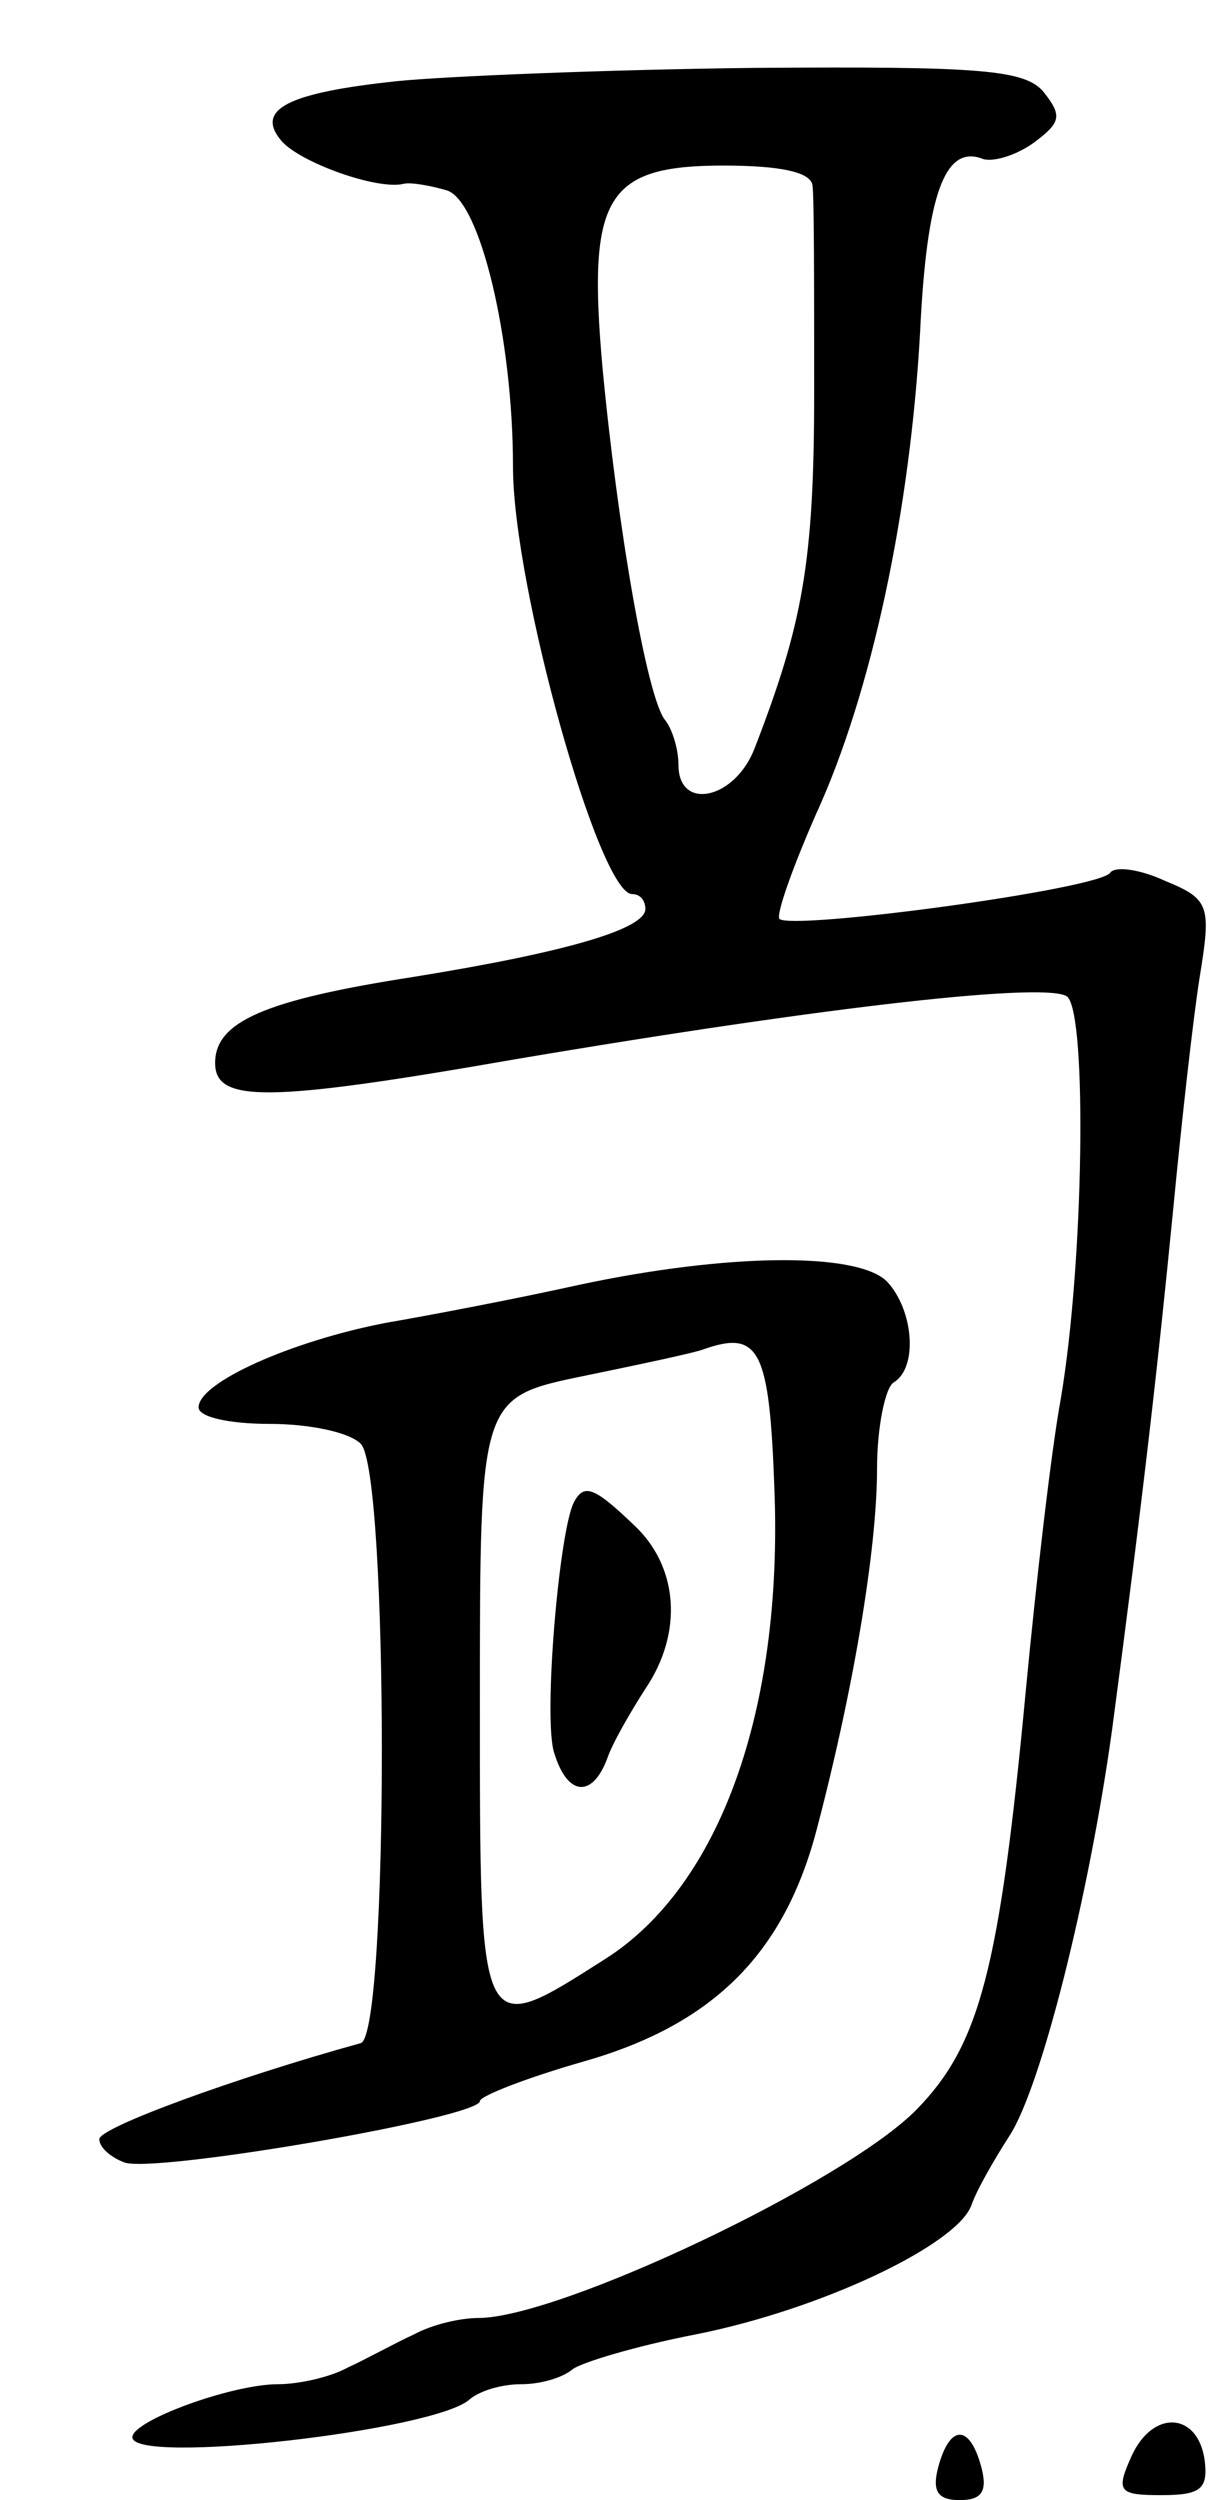 <svg version="1.0" xmlns="http://www.w3.org/2000/svg"
 width="73pt" height="151pt" viewBox="0 0 73 151"
 preserveAspectRatio="xMidYMid meet">
<g transform="translate(0,151) scale(0.1,-0.1)"
fill="#000000" stroke="none">
<path d="M240 1461 c-66 -7 -86 -17 -70 -36 11 -13 58 -30 74 -26 4 1 16 -1
26 -4 20 -6 40 -89 40 -167 0 -72 52 -258 72 -258 5 0 8 -4 8 -9 0 -12 -47
-26 -140 -41 -90 -14 -120 -27 -120 -52 0 -24 31 -24 180 2 195 33 324 47 335
38 12 -11 10 -161 -4 -243 -6 -33 -15 -112 -21 -175 -16 -170 -28 -215 -66
-254 -43 -44 -216 -126 -265 -126 -11 0 -28 -4 -39 -10 -11 -5 -29 -15 -40
-20 -11 -6 -30 -10 -42 -10 -28 0 -88 -22 -88 -32 0 -17 184 4 204 23 6 5 19
9 31 9 12 0 25 4 31 9 5 4 38 14 74 21 76 15 158 54 167 78 3 9 14 28 23 42
19 29 48 144 62 245 19 143 28 223 37 315 5 52 12 115 16 140 7 43 6 47 -21
58 -15 7 -30 9 -33 5 -6 -10 -192 -35 -200 -28 -2 3 8 31 22 63 34 74 57 184
63 291 4 84 15 114 38 105 6 -2 20 2 31 10 16 12 17 16 6 30 -11 14 -38 16
-175 15 -88 -1 -186 -5 -216 -8z m251 -63 c1 -7 1 -63 1 -125 0 -103 -7 -140
-36 -215 -12 -31 -46 -38 -46 -10 0 10 -4 22 -8 27 -11 13 -29 118 -38 214 -9
102 2 121 73 121 35 0 53 -4 54 -12z"/>
<path d="M350 734 c-36 -8 -88 -18 -117 -23 -57 -11 -113 -36 -113 -51 0 -6
19 -10 43 -10 24 0 48 -5 55 -12 17 -17 17 -357 0 -362 -76 -21 -158 -51 -158
-58 0 -5 7 -11 15 -14 17 -7 215 27 215 37 0 3 28 14 63 24 77 22 120 64 140
138 22 83 37 170 37 220 0 25 5 49 10 52 15 9 12 44 -4 61 -18 18 -97 17 -186
-2z m118 -124 c5 -133 -33 -239 -102 -283 -77 -49 -76 -51 -76 156 0 183 0
183 63 196 34 7 67 14 72 16 34 12 40 0 43 -85z"/>
<path d="M347 603 c-9 -16 -19 -132 -12 -152 8 -26 23 -27 32 -3 3 9 14 28 23
42 23 34 20 74 -7 99 -24 23 -30 25 -36 14z"/>
<path d="M684 27 c-10 -22 -8 -24 18 -24 24 0 28 4 26 21 -4 29 -31 31 -44 3z"/>
<path d="M567 20 c-4 -15 0 -20 13 -20 13 0 17 5 13 20 -7 26 -19 26 -26 0z"/>
</g>
</svg>
